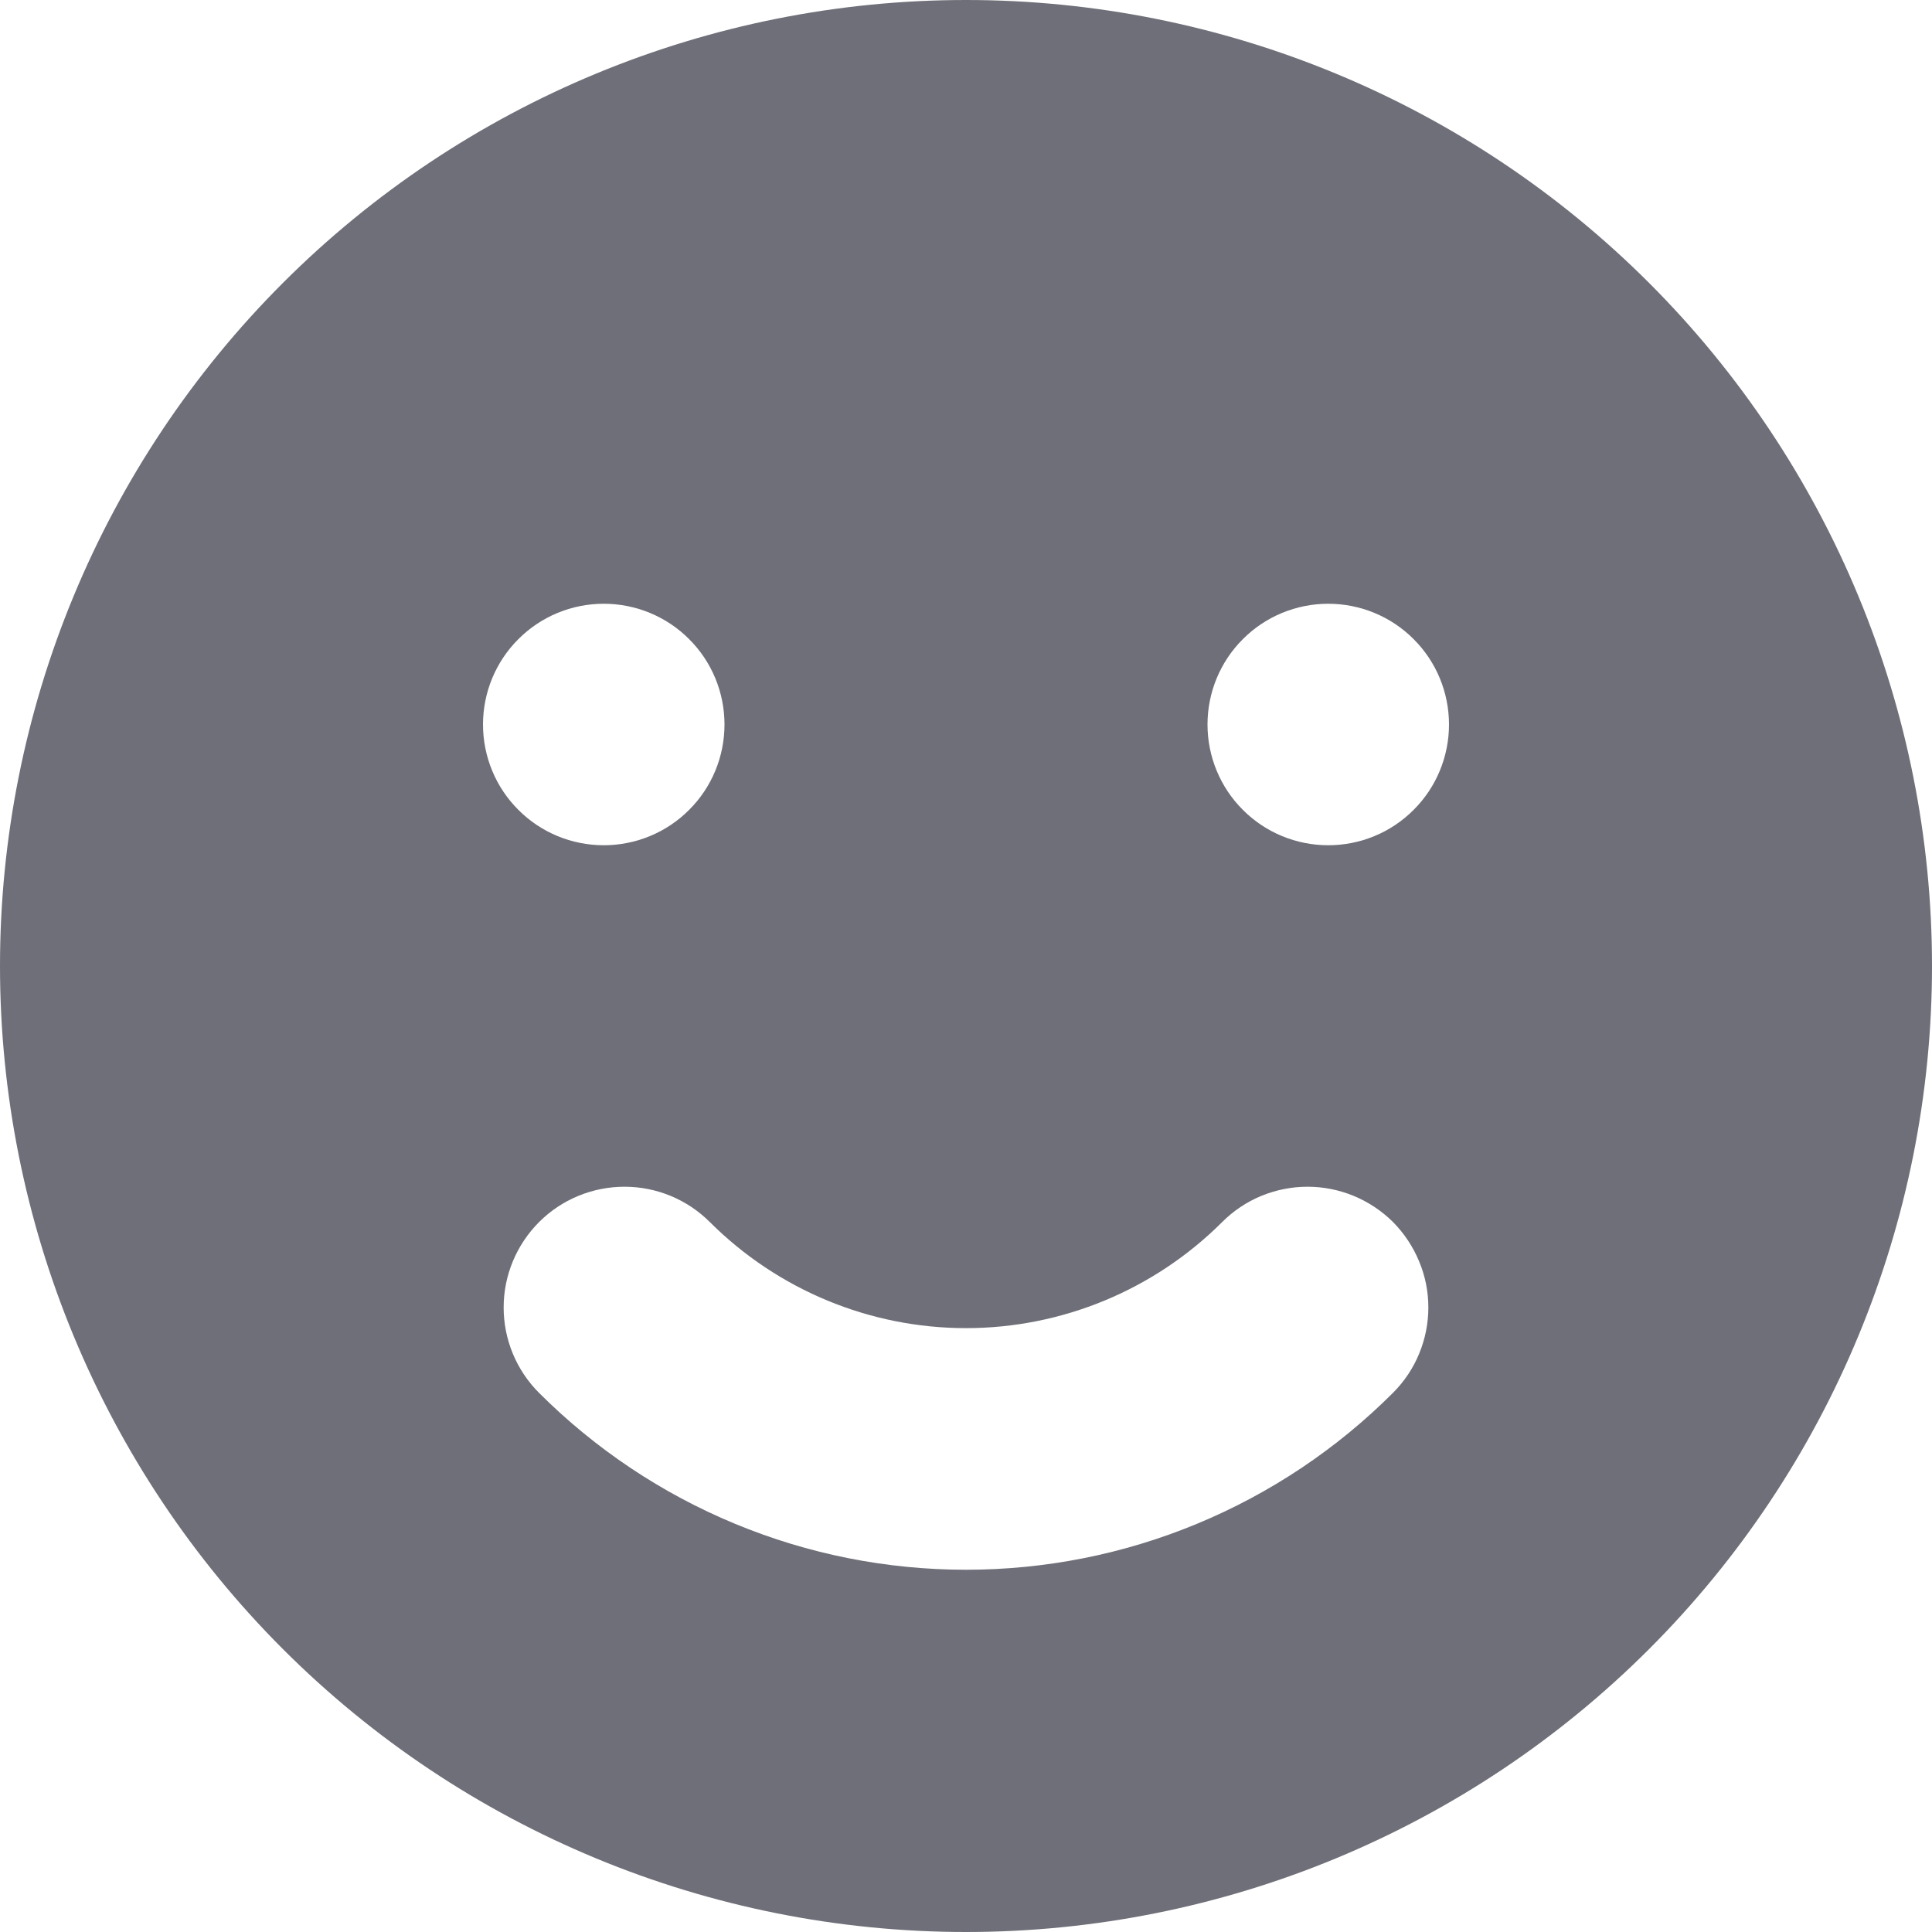 <svg width="16" height="16" viewBox="0 0 16 16" fill="none" xmlns="http://www.w3.org/2000/svg">
<path fill-rule="evenodd" clip-rule="evenodd" d="M8 16C10.122 16 12.157 15.157 13.657 13.657C15.157 12.157 16 10.122 16 8C16 5.878 15.157 3.843 13.657 2.343C12.157 0.843 10.122 0 8 0C5.878 0 3.843 0.843 2.343 2.343C0.843 3.843 0 5.878 0 8C0 10.122 0.843 12.157 2.343 13.657C3.843 15.157 5.878 16 8 16ZM5 7C5.265 7 5.52 6.895 5.707 6.707C5.895 6.52 6 6.265 6 6C6 5.735 5.895 5.48 5.707 5.293C5.52 5.105 5.265 5 5 5C4.735 5 4.48 5.105 4.293 5.293C4.105 5.48 4 5.735 4 6C4 6.265 4.105 6.52 4.293 6.707C4.48 6.895 4.735 7 5 7ZM12 6C12 6.265 11.895 6.52 11.707 6.707C11.52 6.895 11.265 7 11 7C10.735 7 10.48 6.895 10.293 6.707C10.105 6.52 10 6.265 10 6C10 5.735 10.105 5.48 10.293 5.293C10.48 5.105 10.735 5 11 5C11.265 5 11.52 5.105 11.707 5.293C11.895 5.48 12 5.735 12 6ZM11.536 11.535C11.629 11.442 11.703 11.332 11.753 11.21C11.803 11.089 11.829 10.959 11.829 10.828C11.829 10.696 11.803 10.566 11.752 10.445C11.702 10.324 11.628 10.213 11.536 10.12C11.443 10.028 11.332 9.954 11.211 9.904C11.09 9.854 10.96 9.828 10.828 9.828C10.697 9.828 10.567 9.854 10.445 9.904C10.324 9.954 10.214 10.028 10.121 10.121C9.558 10.683 8.795 10.999 8 10.999C7.205 10.999 6.442 10.683 5.879 10.121C5.691 9.933 5.437 9.828 5.172 9.828C4.907 9.828 4.652 9.933 4.465 10.12C4.277 10.308 4.171 10.562 4.171 10.828C4.171 11.093 4.276 11.347 4.464 11.535C4.928 11.999 5.48 12.368 6.086 12.619C6.693 12.871 7.343 13 8 13C8.657 13 9.307 12.871 9.914 12.619C10.52 12.368 11.072 11.999 11.536 11.535Z" fill="#6E6F78"/>
</svg>
